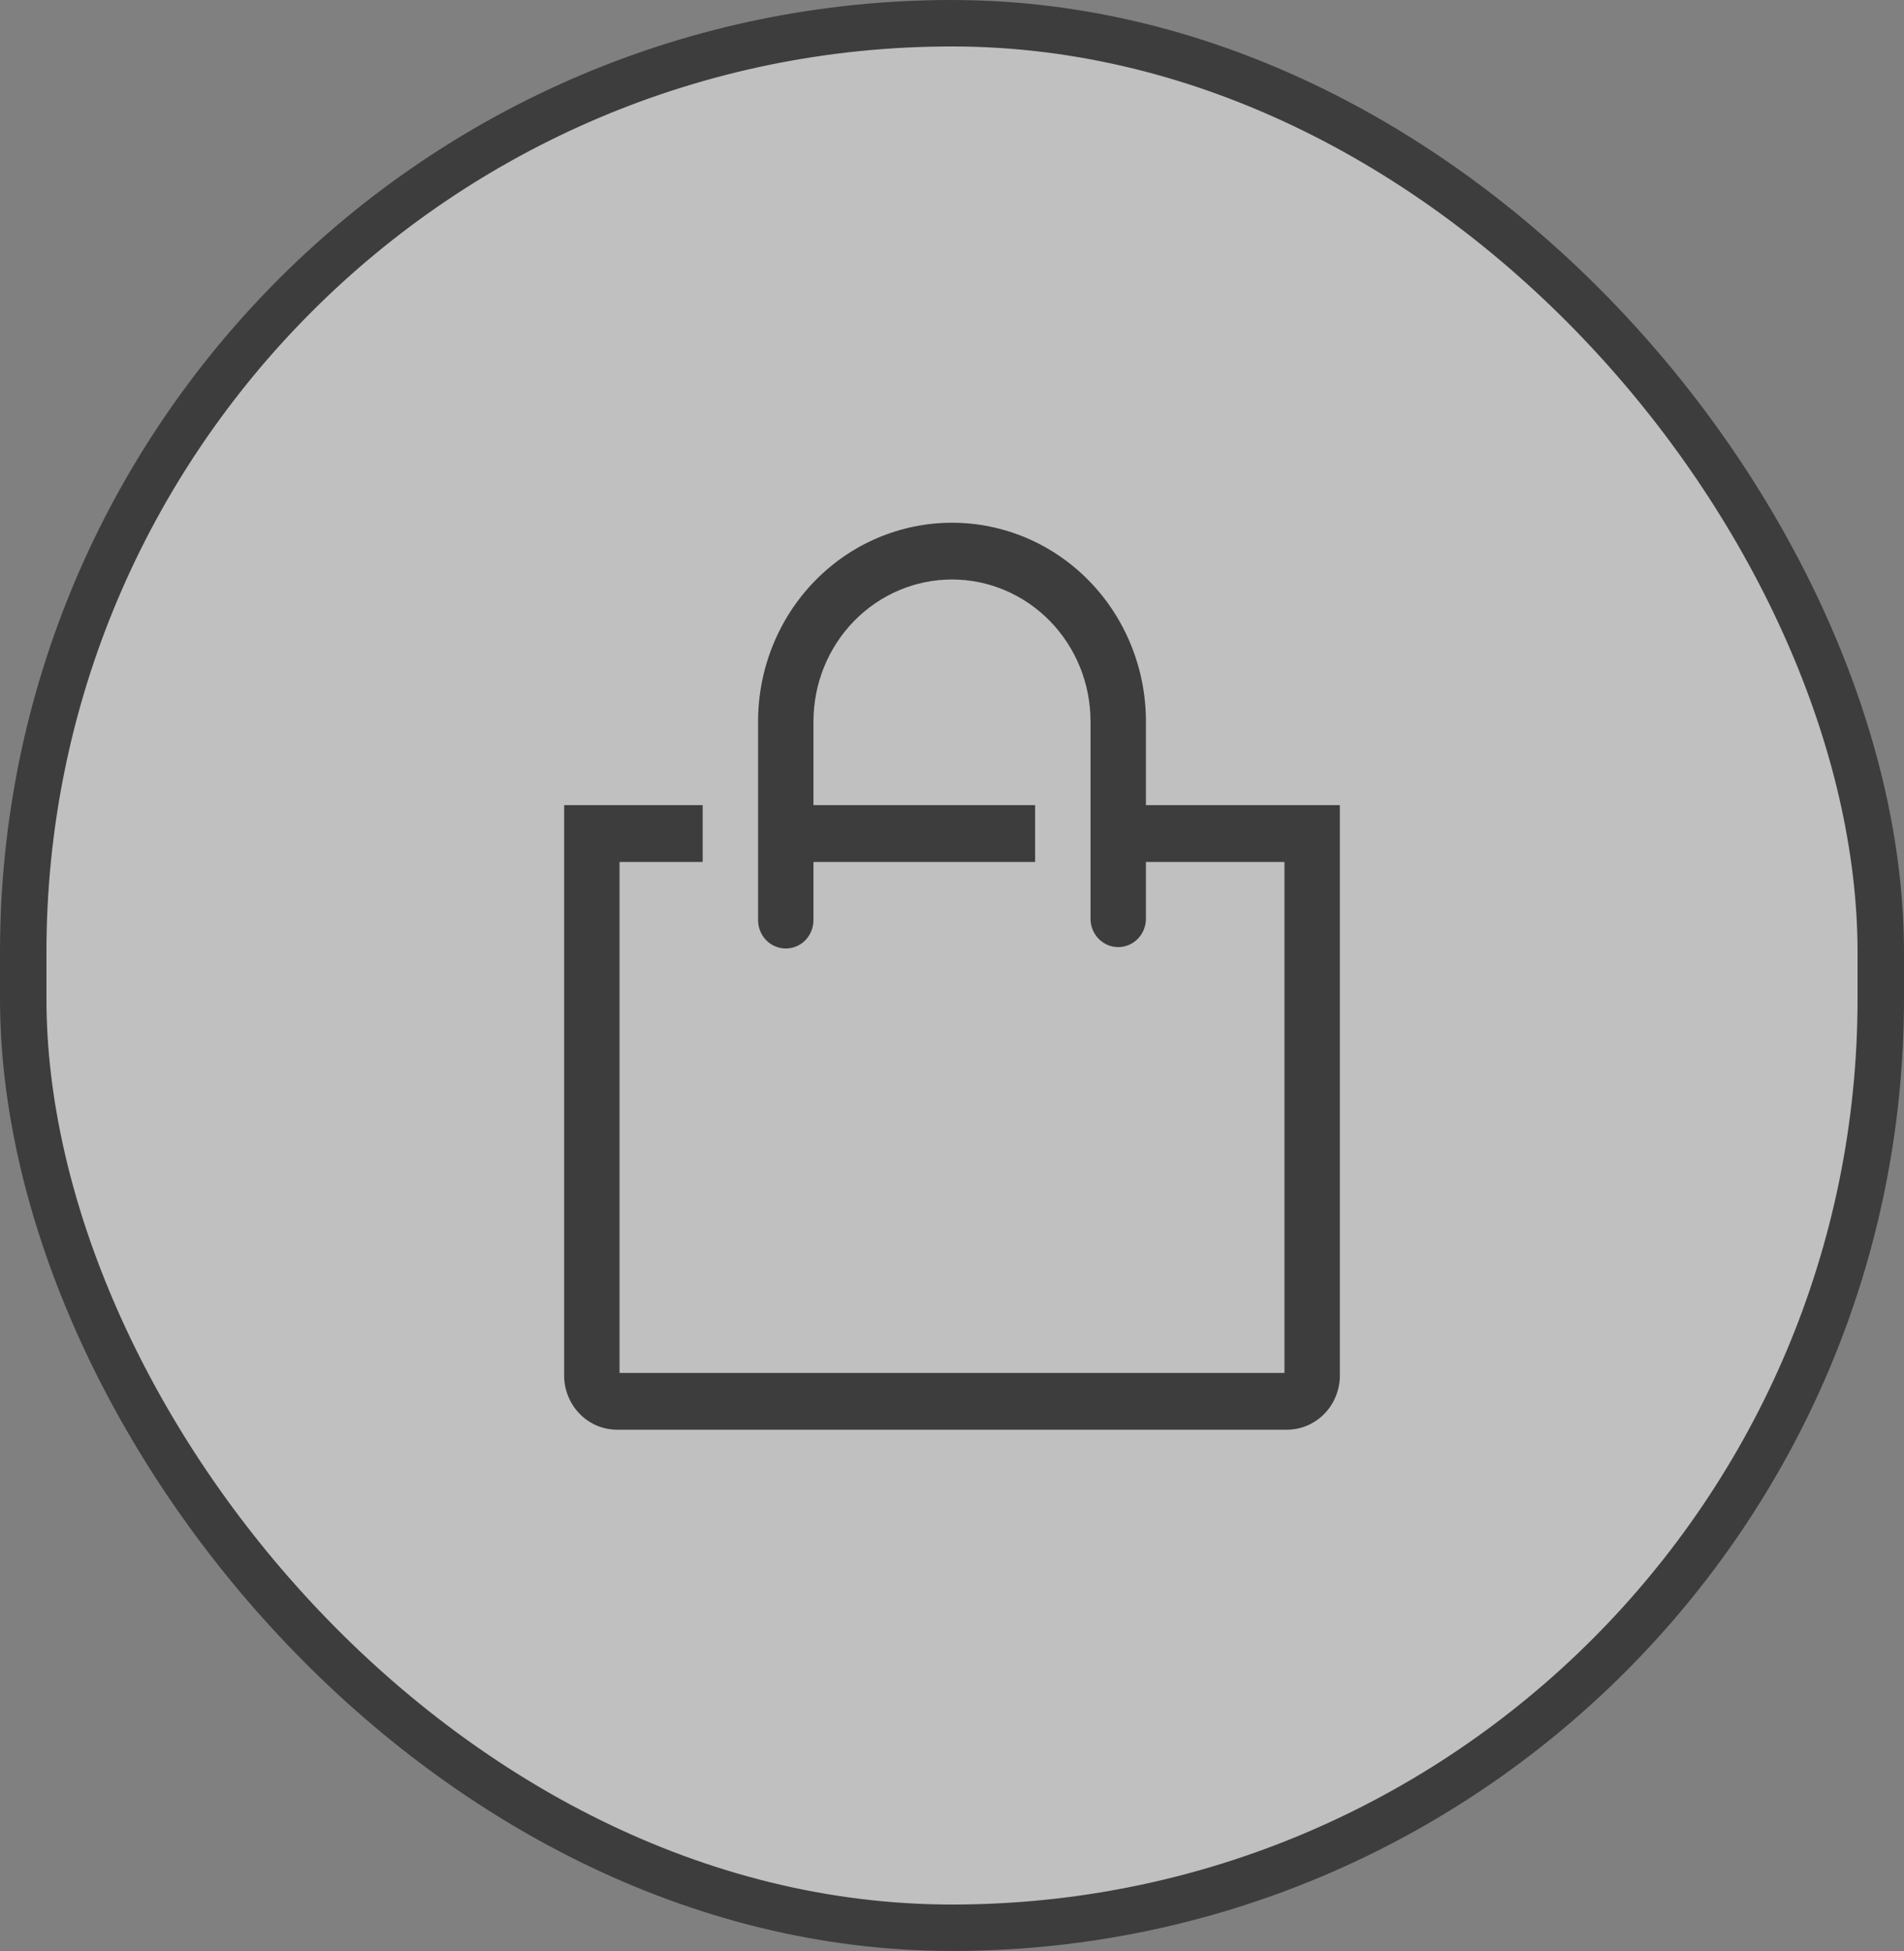 <svg width="41" height="42" viewBox="0 0 41 42" fill="none" xmlns="http://www.w3.org/2000/svg">
<rect x="0" y="0" width="41" height="42" fill="#808080" stroke="none"/>
<rect x="0.5" y="0.5" width="40" height="41" rx="20" fill="white" fill-opacity="0.5" stroke="#3D3D3D"/>
<path d="M24.676 17.333V15.531C24.676 14.969 24.568 14.413 24.358 13.894C24.148 13.374 23.841 12.903 23.453 12.506C23.065 12.108 22.605 11.793 22.098 11.578C21.591 11.364 21.048 11.253 20.5 11.253C19.952 11.253 19.409 11.364 18.902 11.578C18.395 11.793 17.935 12.108 17.547 12.506C17.159 12.903 16.852 13.374 16.642 13.894C16.432 14.413 16.324 14.969 16.324 15.531V19.808C16.324 19.97 16.387 20.126 16.499 20.241C16.611 20.355 16.762 20.419 16.921 20.419C17.079 20.419 17.231 20.355 17.342 20.241C17.454 20.126 17.517 19.97 17.517 19.808V18.556H22.29V17.333H17.517V15.531C17.517 14.72 17.831 13.943 18.391 13.37C18.95 12.797 19.709 12.475 20.5 12.475C21.291 12.475 22.05 12.797 22.609 13.37C23.169 13.943 23.483 14.72 23.483 15.531V19.778C23.483 19.94 23.546 20.095 23.657 20.21C23.769 20.325 23.921 20.389 24.079 20.389C24.238 20.389 24.389 20.325 24.501 20.21C24.613 20.095 24.676 19.94 24.676 19.778V18.556H27.659V29.556H13.341V18.556H15.131V17.333H12.148V29.611C12.148 29.92 12.268 30.217 12.482 30.436C12.695 30.655 12.985 30.778 13.288 30.778H27.712C28.015 30.778 28.304 30.655 28.518 30.436C28.732 30.217 28.852 29.92 28.852 29.611V17.333H24.676Z" fill="#3D3D3D"/>
</svg>
